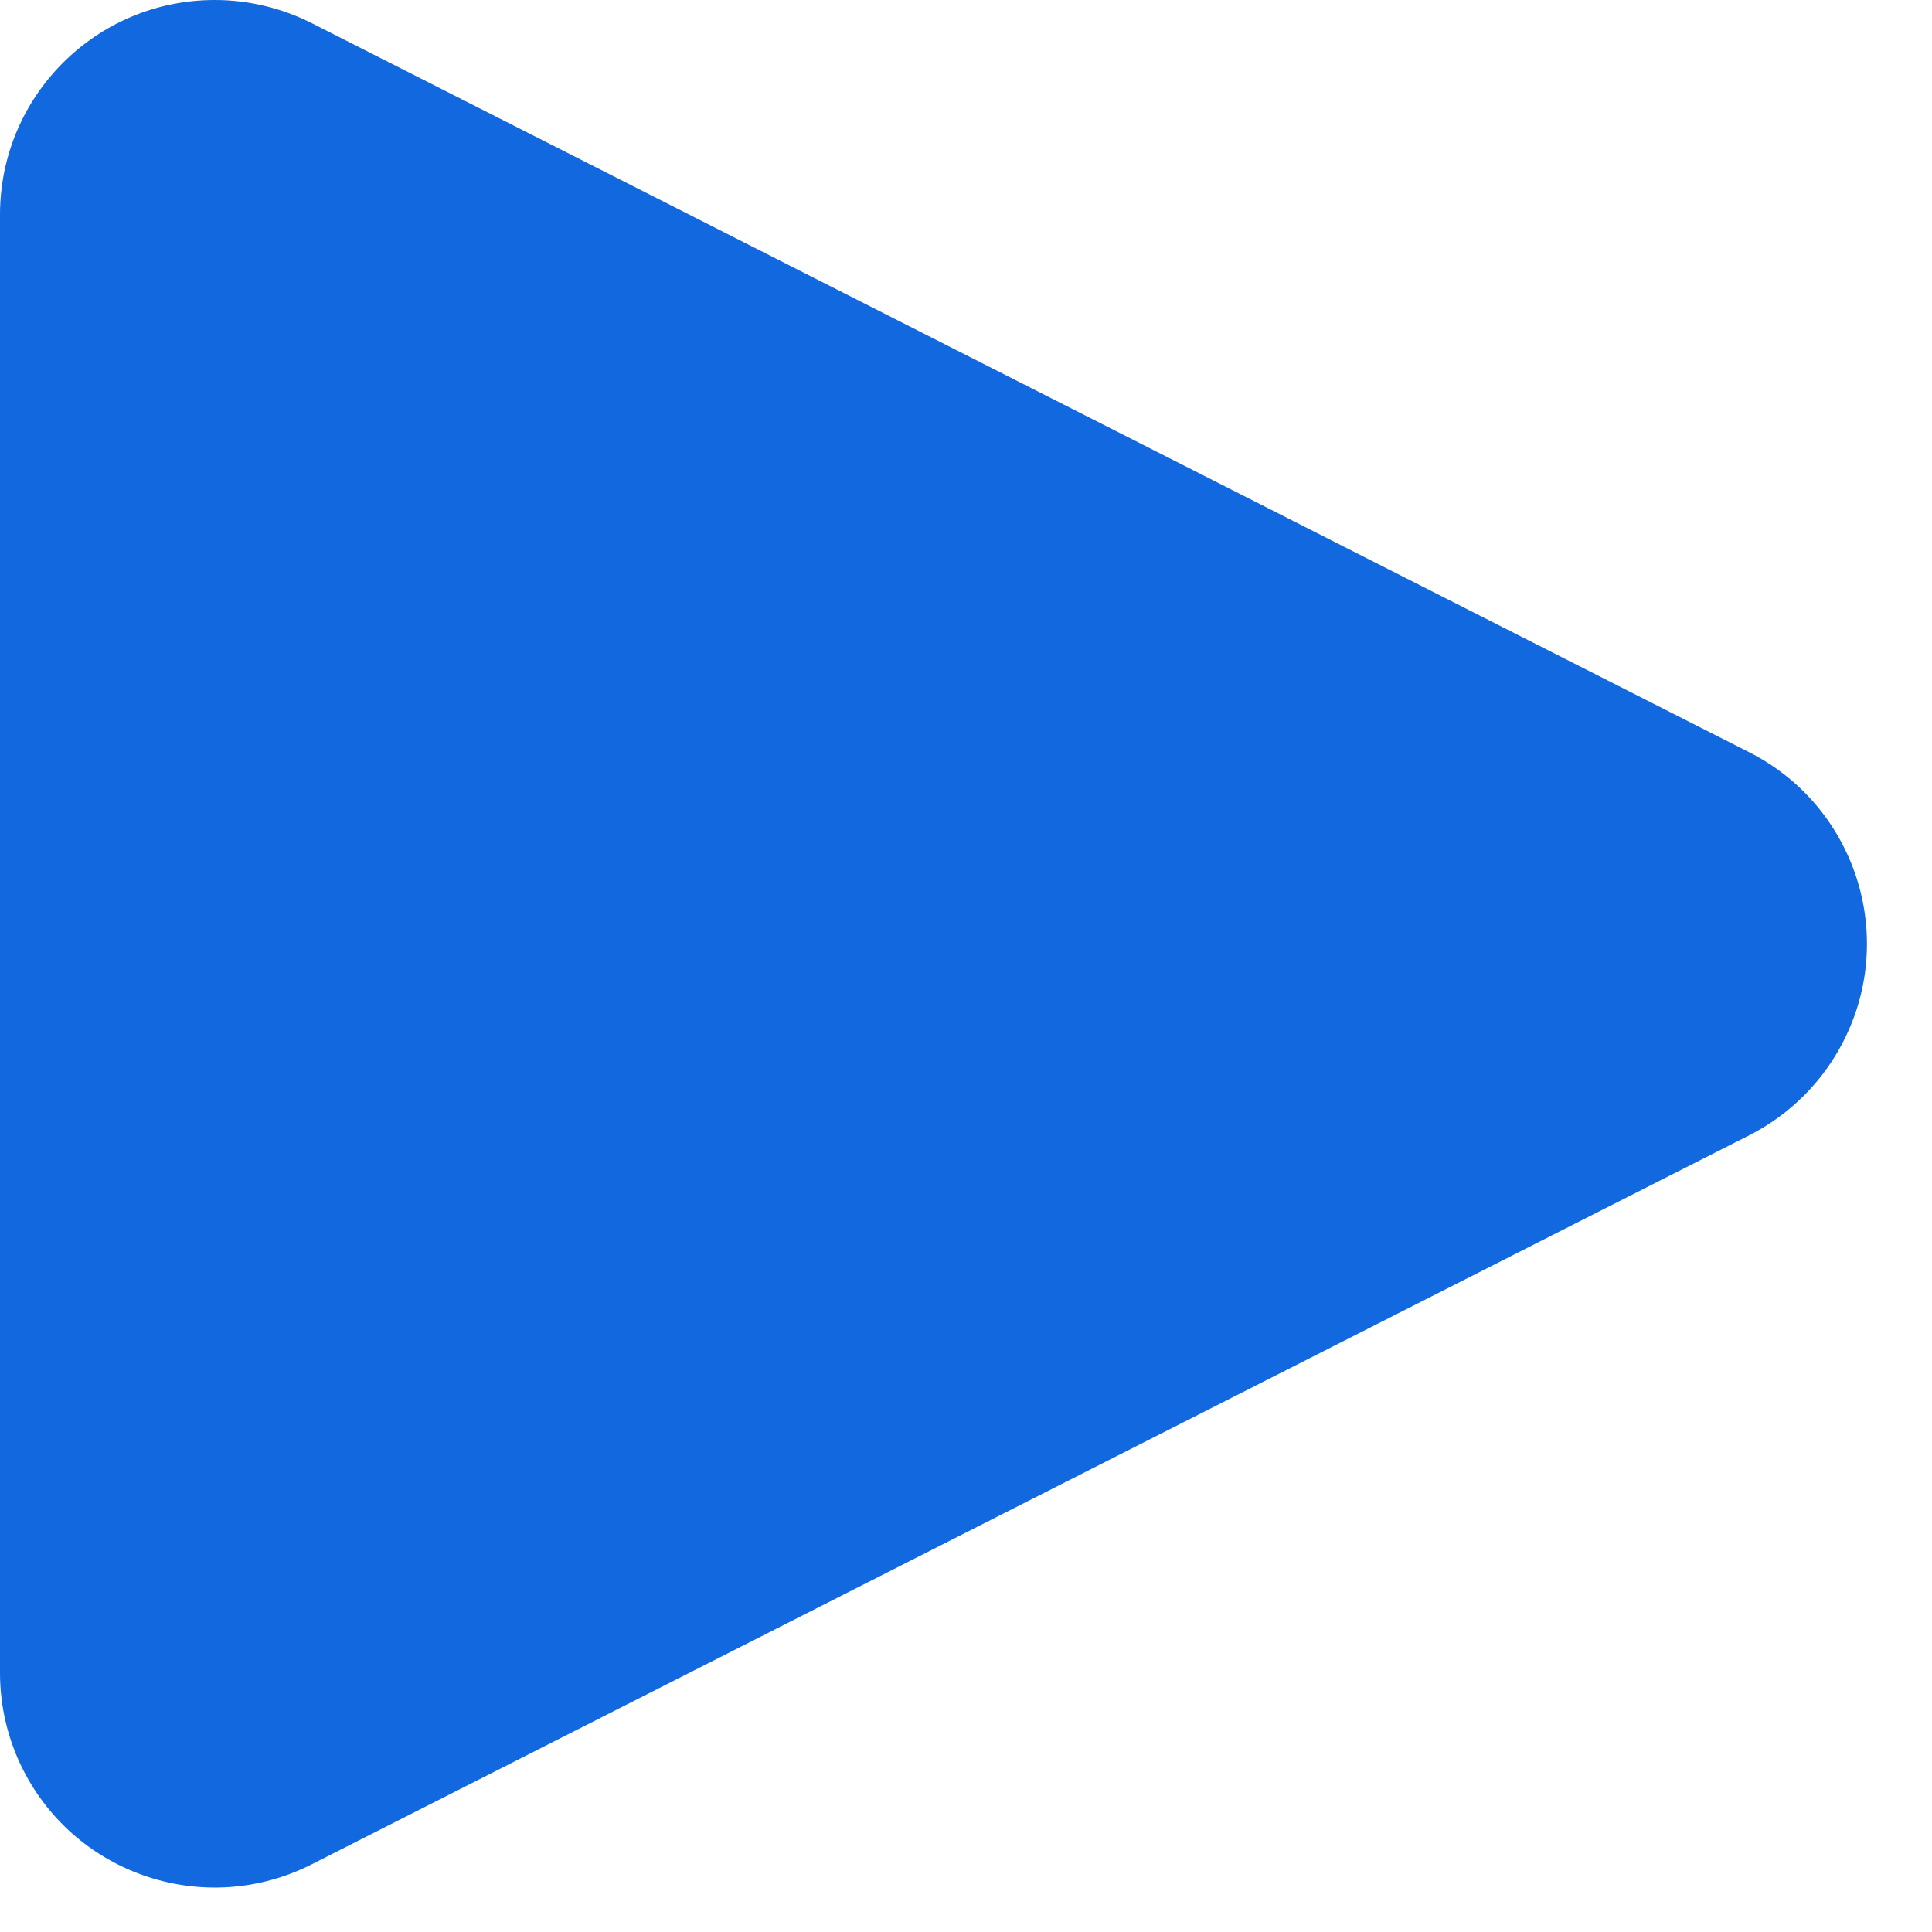 <?xml version="1.0" encoding="UTF-8"?>
<svg width="18px" height="18px" viewBox="0 0 18 18" version="1.1" xmlns="http://www.w3.org/2000/svg" xmlns:xlink="http://www.w3.org/1999/xlink">
    <!-- Generator: Sketch 54.1 (76490) - https://sketchapp.com -->
    <title>Triangle Copy 2</title>
    <desc>Created with Sketch.</desc>
    <g id="Page-1" stroke="none" stroke-width="1" fill="none" fill-rule="evenodd">
        <g id="Desktop-HD" transform="translate(-747, -590)" fill="#1168DF">
            <g id="Group" transform="translate(408, 567)">
                <path d="M349.481,24.192 L356.273,37.585 C356.773,38.571 356.379,39.774 355.394,40.274 C355.114,40.416 354.804,40.49 354.49,40.49 L340.904,40.49 C339.8,40.49 338.904,39.595 338.904,38.49 C338.904,38.176 338.978,37.866 339.12,37.585 L345.913,24.192 C346.413,23.207 347.616,22.813 348.601,23.313 C348.98,23.505 349.288,23.813 349.481,24.192 Z" id="Triangle-Copy-2" transform="translate(347.697, 31.793) rotate(90) translate(-347.697, -31.793) "></path>
            </g>
        </g>
    </g>
</svg>